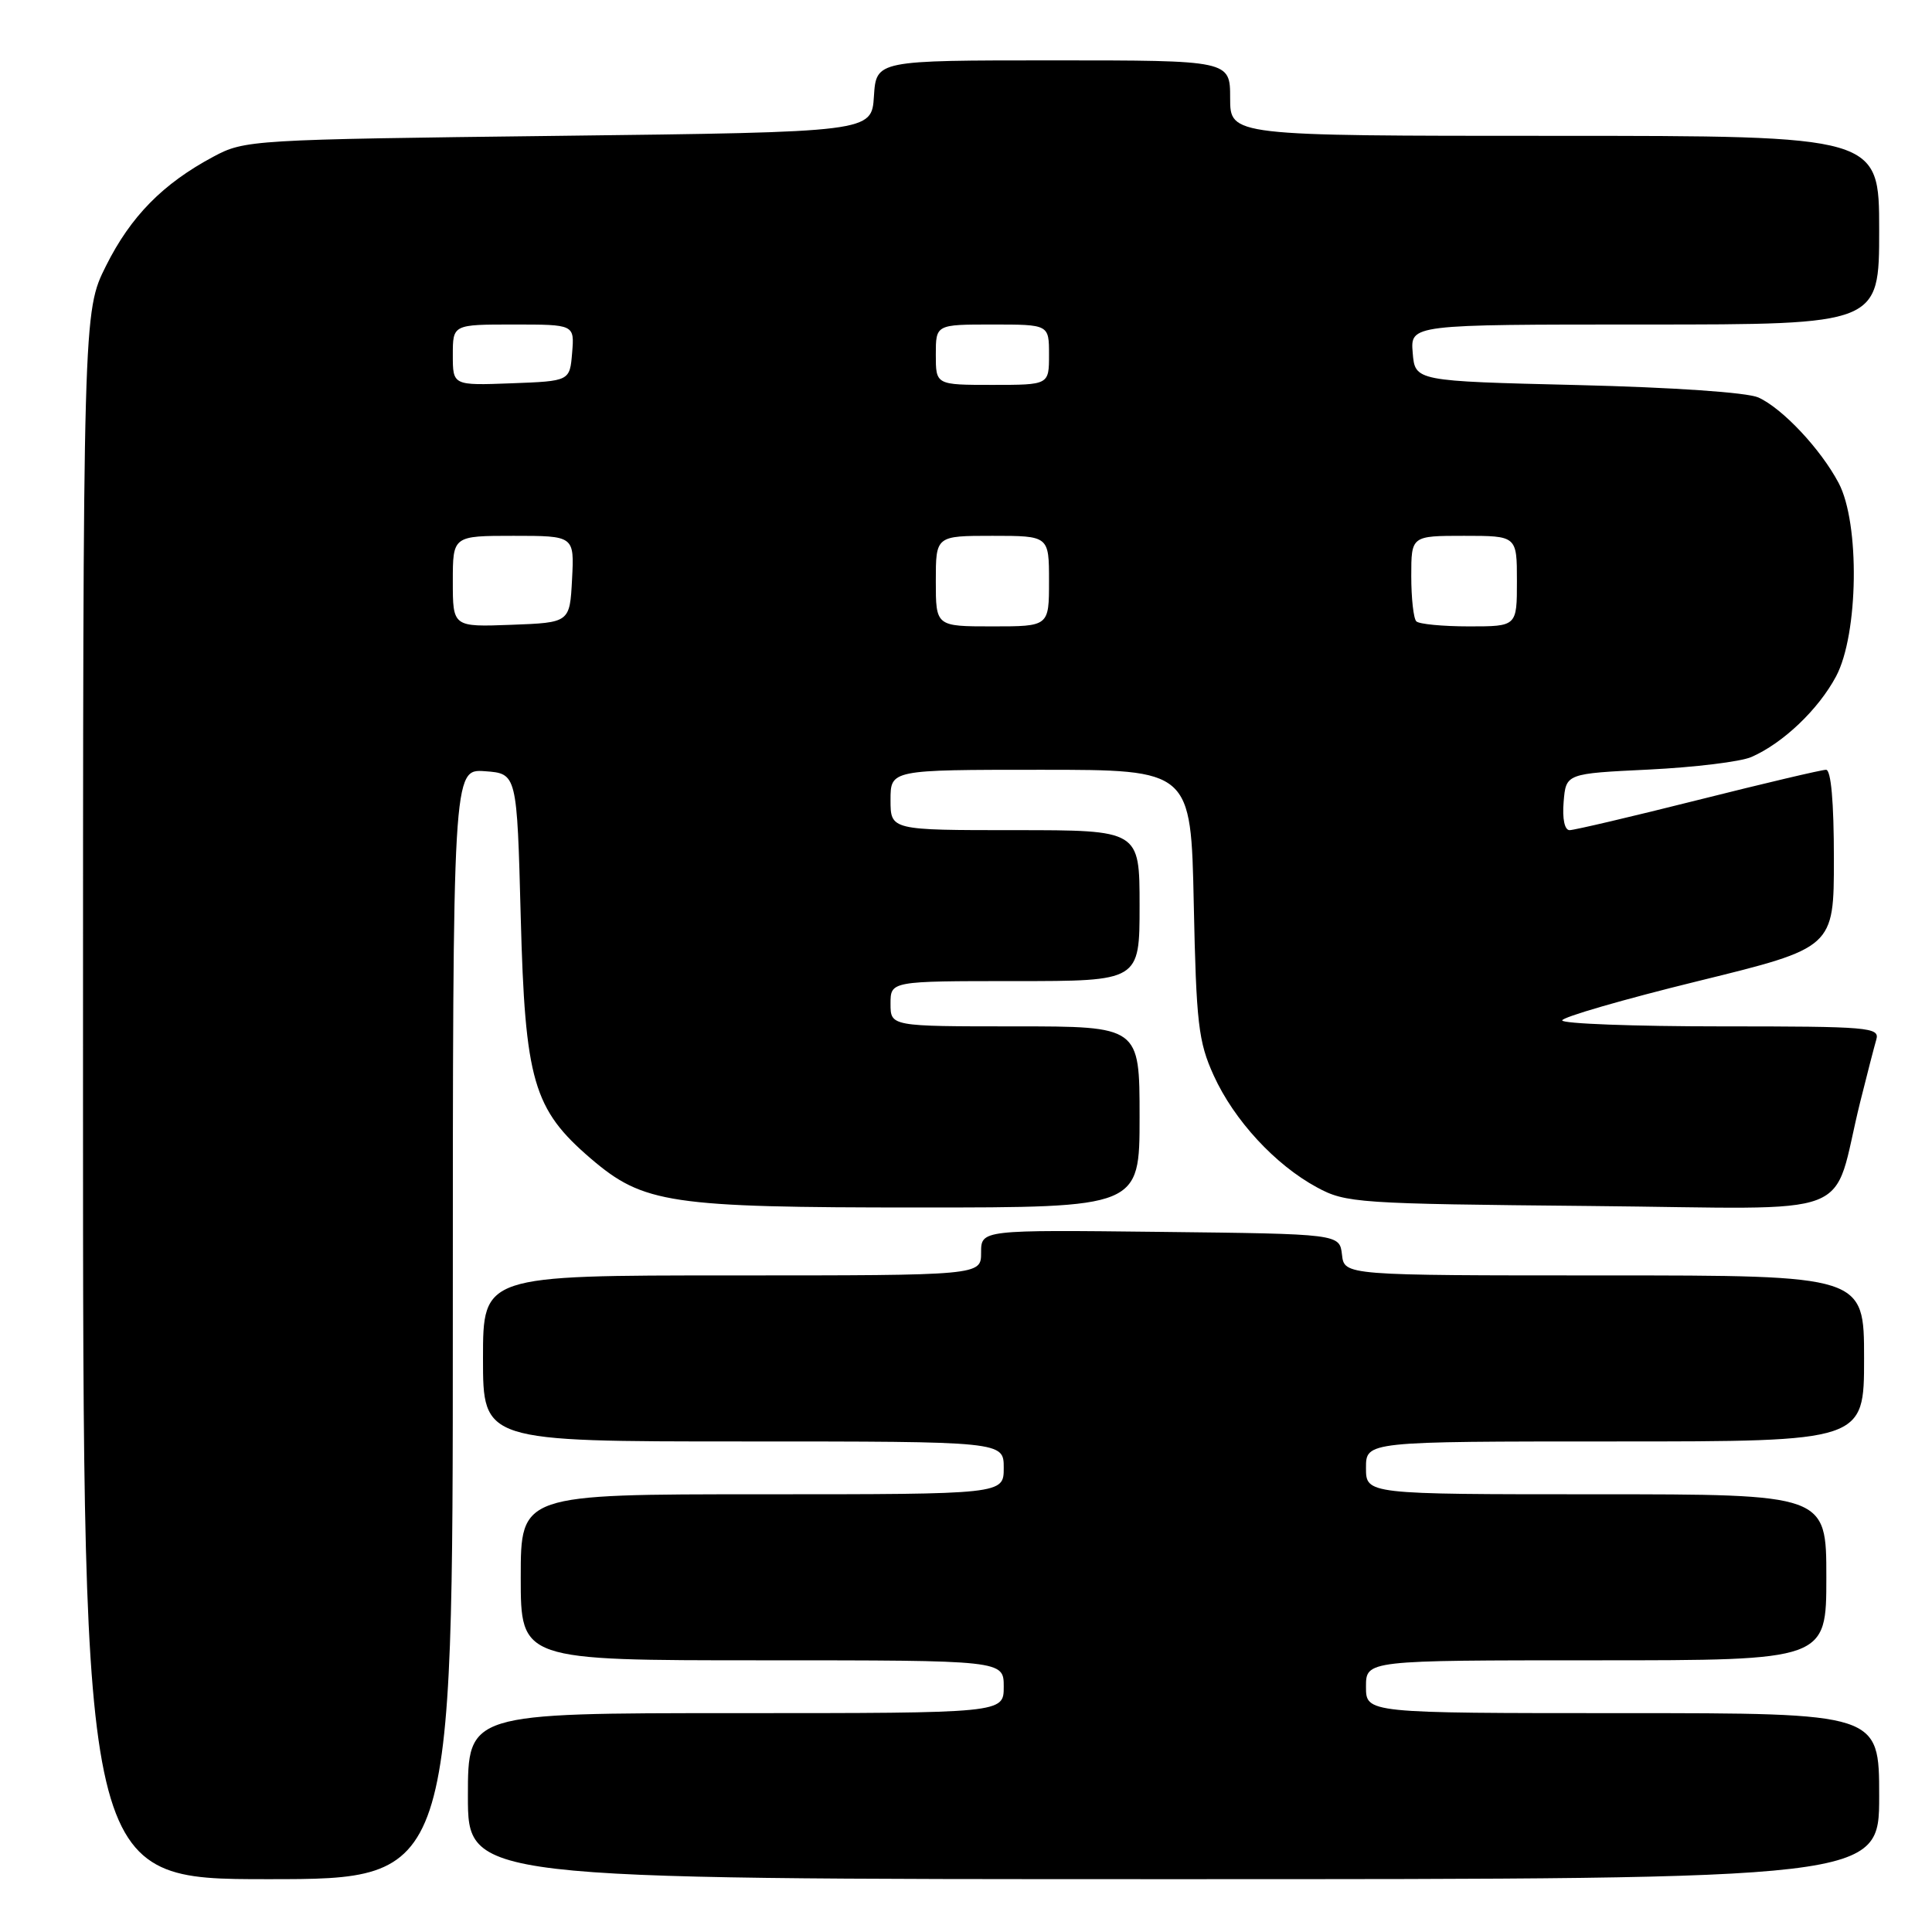 <?xml version="1.0" encoding="UTF-8" standalone="no"?>
<!DOCTYPE svg PUBLIC "-//W3C//DTD SVG 1.1//EN" "http://www.w3.org/Graphics/SVG/1.1/DTD/svg11.dtd" >
<svg xmlns="http://www.w3.org/2000/svg" xmlns:xlink="http://www.w3.org/1999/xlink" version="1.1" viewBox="0 0 256 256">
 <g >
 <path fill="currentColor"
d=" M 60.00 175.44 C 60.00 101.89 60.00 101.89 64.25 102.19 C 68.50 102.50 68.50 102.50 69.00 121.50 C 69.57 143.24 70.66 146.98 78.29 153.52 C 85.26 159.48 88.71 160.00 121.68 160.00 C 151.00 160.00 151.00 160.00 151.00 148.00 C 151.00 136.00 151.00 136.00 134.50 136.00 C 118.00 136.00 118.00 136.00 118.00 133.00 C 118.00 130.00 118.00 130.00 134.50 130.00 C 151.00 130.00 151.00 130.00 151.00 120.00 C 151.00 110.00 151.00 110.00 134.50 110.00 C 118.00 110.00 118.00 110.00 118.00 106.00 C 118.00 102.00 118.00 102.00 137.90 102.00 C 157.81 102.00 157.81 102.00 158.18 119.75 C 158.51 135.61 158.79 138.03 160.82 142.50 C 163.52 148.44 168.97 154.34 174.50 157.33 C 178.33 159.41 179.88 159.51 210.70 159.80 C 247.08 160.14 242.55 161.89 246.49 146.00 C 247.38 142.43 248.34 138.71 248.62 137.75 C 249.10 136.12 247.66 136.00 228.07 136.00 C 216.48 136.00 207.00 135.64 207.00 135.21 C 207.00 134.78 215.10 132.43 225.00 130.00 C 243.00 125.58 243.00 125.58 243.00 113.79 C 243.00 106.26 242.62 102.00 241.96 102.00 C 241.38 102.00 233.75 103.80 225.00 106.00 C 216.25 108.20 208.59 110.00 207.98 110.00 C 207.32 110.00 207.00 108.51 207.19 106.25 C 207.50 102.50 207.50 102.50 218.50 101.97 C 224.55 101.67 230.65 100.93 232.06 100.31 C 236.26 98.48 240.95 94.01 243.29 89.62 C 246.26 84.04 246.46 69.33 243.63 64.00 C 241.25 59.50 236.19 54.12 233.00 52.67 C 231.52 52.00 221.71 51.33 209.00 51.02 C 187.50 50.50 187.50 50.50 187.19 46.75 C 186.88 43.00 186.88 43.00 217.94 43.00 C 249.00 43.00 249.00 43.00 249.00 30.50 C 249.00 18.00 249.00 18.00 206.00 18.00 C 163.00 18.00 163.00 18.00 163.00 13.00 C 163.00 8.00 163.00 8.00 139.55 8.00 C 116.11 8.00 116.11 8.00 115.80 12.75 C 115.50 17.50 115.50 17.50 74.00 18.00 C 33.32 18.49 32.42 18.54 28.28 20.76 C 21.58 24.34 17.33 28.66 14.05 35.22 C 11.00 41.32 11.00 41.32 11.00 145.16 C 11.00 249.00 11.00 249.00 35.50 249.00 C 60.00 249.00 60.00 249.00 60.00 175.44 Z  M 249.00 238.00 C 249.00 227.00 249.00 227.00 215.00 227.00 C 181.00 227.00 181.00 227.00 181.00 223.50 C 181.00 220.00 181.00 220.00 211.50 220.00 C 242.00 220.00 242.00 220.00 242.00 209.00 C 242.00 198.00 242.00 198.00 211.50 198.00 C 181.00 198.00 181.00 198.00 181.00 194.50 C 181.00 191.00 181.00 191.00 214.00 191.00 C 247.00 191.00 247.00 191.00 247.00 180.00 C 247.00 169.00 247.00 169.00 212.57 169.00 C 178.13 169.00 178.13 169.00 177.82 166.25 C 177.50 163.50 177.50 163.50 153.75 163.23 C 130.00 162.96 130.00 162.96 130.00 165.98 C 130.00 169.00 130.00 169.00 97.00 169.00 C 64.00 169.00 64.00 169.00 64.00 180.00 C 64.00 191.00 64.00 191.00 98.50 191.00 C 133.00 191.00 133.00 191.00 133.00 194.50 C 133.00 198.00 133.00 198.00 101.00 198.00 C 69.00 198.00 69.00 198.00 69.00 209.00 C 69.00 220.00 69.00 220.00 101.00 220.00 C 133.00 220.00 133.00 220.00 133.00 223.50 C 133.00 227.00 133.00 227.00 97.50 227.00 C 62.00 227.00 62.00 227.00 62.00 238.00 C 62.00 249.00 62.00 249.00 155.50 249.00 C 249.00 249.00 249.00 249.00 249.00 238.00 Z  M 60.00 77.04 C 60.00 71.00 60.00 71.00 68.05 71.00 C 76.10 71.00 76.10 71.00 75.80 76.75 C 75.50 82.50 75.50 82.50 67.75 82.79 C 60.00 83.08 60.00 83.08 60.00 77.04 Z  M 124.00 77.00 C 124.00 71.00 124.00 71.00 131.50 71.00 C 139.00 71.00 139.00 71.00 139.00 77.00 C 139.00 83.00 139.00 83.00 131.50 83.00 C 124.00 83.00 124.00 83.00 124.00 77.00 Z  M 187.67 82.33 C 187.30 81.97 187.00 79.27 187.00 76.33 C 187.00 71.00 187.00 71.00 194.00 71.00 C 201.00 71.00 201.00 71.00 201.00 77.00 C 201.00 83.00 201.00 83.00 194.67 83.00 C 191.18 83.00 188.03 82.70 187.67 82.33 Z  M 60.00 47.04 C 60.00 43.00 60.00 43.00 68.06 43.00 C 76.12 43.00 76.12 43.00 75.81 46.75 C 75.50 50.50 75.50 50.50 67.75 50.79 C 60.00 51.08 60.00 51.08 60.00 47.04 Z  M 124.00 47.00 C 124.00 43.00 124.00 43.00 131.50 43.00 C 139.00 43.00 139.00 43.00 139.00 47.00 C 139.00 51.00 139.00 51.00 131.50 51.00 C 124.00 51.00 124.00 51.00 124.00 47.00 Z "/>
</g>
</svg>